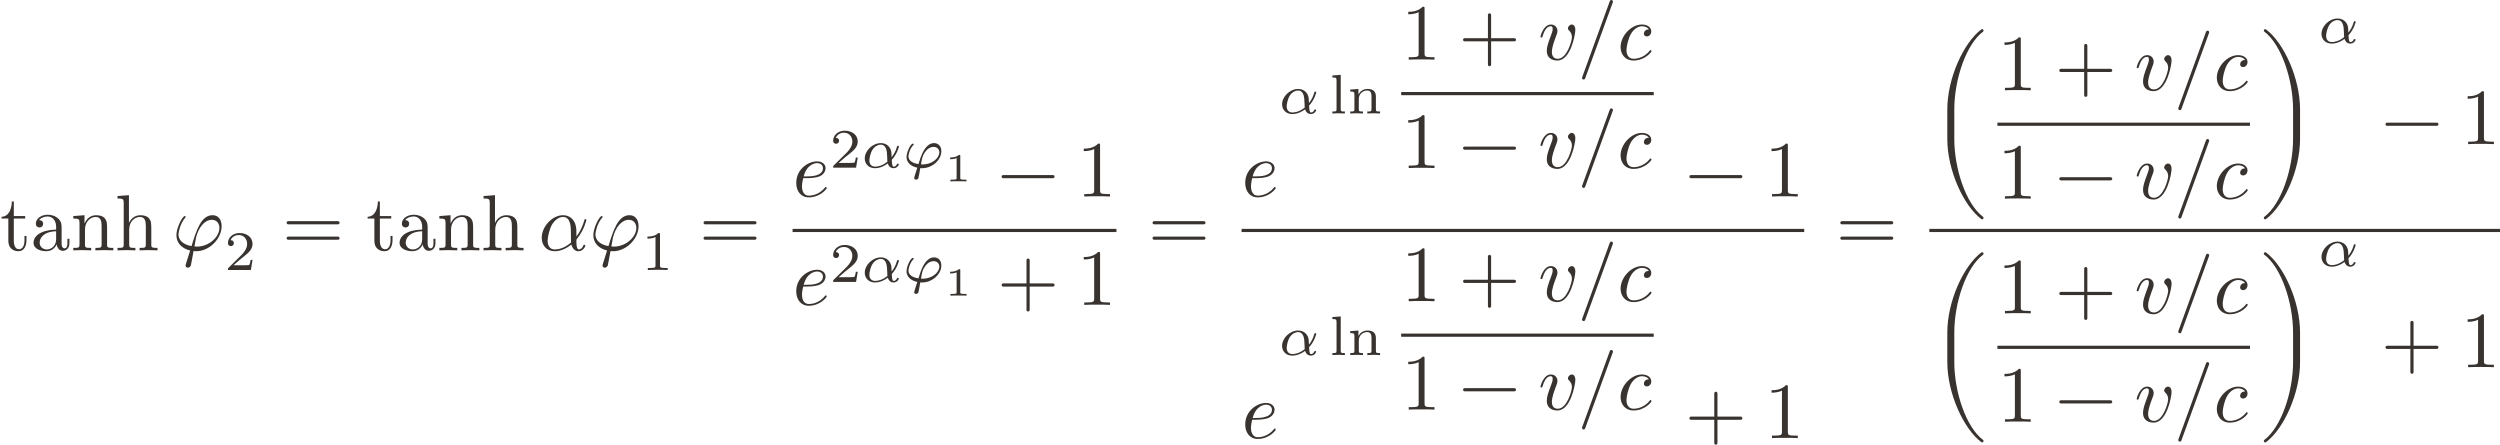 <?xml version='1.0' encoding='UTF-8'?>
<!-- This file was generated by dvisvgm 3.2.2 -->
<svg version='1.1' xmlns='http://www.w3.org/2000/svg' xmlns:xlink='http://www.w3.org/1999/xlink' width='422.247pt' height='75.095pt' viewBox='103.47 24.72 422.247 75.095'>
<defs>
<path id='g0-72' d='M1.96 0V-.251C1.506-.251 1.437-.251 1.437-.551V-4.84L.391-4.763V-4.512C.858-4.512 .914-4.463 .914-4.122V-.551C.914-.251 .844-.251 .391-.251V0C.391 0 .893-.028 1.172-.028C1.437-.028 1.695-.021 1.96 0Z'/>
<path id='g0-77' d='M4.115 0V-.251C3.661-.251 3.592-.251 3.592-.551V-2.113C3.592-2.72 3.292-3.075 2.545-3.075C1.974-3.075 1.604-2.762 1.409-2.399H1.402V-3.075L.377-2.999V-2.748C.844-2.748 .9-2.699 .9-2.357V-.551C.9-.251 .83-.251 .377-.251V0C.377 0 .879-.028 1.172-.028C1.43-.028 1.911-.007 1.974 0V-.251C1.52-.251 1.451-.251 1.451-.551V-1.806C1.451-2.538 2.029-2.88 2.49-2.88C2.978-2.88 3.041-2.497 3.041-2.141V-.551C3.041-.251 2.971-.251 2.518-.251V0C2.518 0 3.02-.028 3.313-.028C3.571-.028 4.052-.007 4.115 0Z'/>
<use id='g2-966' xlink:href='#g1-966' transform='scale(1.4)'/>
<use id='g2-1013' xlink:href='#g1-1013' transform='scale(1.4)'/>
<use id='g2-4543' xlink:href='#g1-4543' transform='scale(1.4)'/>
<use id='g2-4572' xlink:href='#g1-4572' transform='scale(1.4)'/>
<use id='g3-12' xlink:href='#g1-12' transform='scale(2)'/>
<use id='g3-16' xlink:href='#g1-16' transform='scale(2)'/>
<use id='g3-18' xlink:href='#g1-18' transform='scale(2)'/>
<use id='g3-30' xlink:href='#g1-30' transform='scale(2)'/>
<use id='g3-1298' xlink:href='#g1-1298' transform='scale(2)'/>
<use id='g3-1300' xlink:href='#g1-1300' transform='scale(2)'/>
<use id='g3-1317' xlink:href='#g1-1317' transform='scale(2)'/>
<use id='g3-2477' xlink:href='#g1-2477' transform='scale(2)'/>
<use id='g3-2478' xlink:href='#g1-2478' transform='scale(2)'/>
<use id='g3-2615' xlink:href='#g1-2615' transform='scale(2)'/>
<use id='g3-4459' xlink:href='#g1-4459' transform='scale(2)'/>
<use id='g3-4488' xlink:href='#g1-4488' transform='scale(2)'/>
<path id='g4-28' d='M4.812-.887V-1.445H4.563V-.887C4.563-.309 4.314-.249 4.204-.249C3.875-.249 3.836-.697 3.836-.747V-2.74C3.836-3.158 3.836-3.547 3.477-3.915C3.088-4.304 2.59-4.463 2.112-4.463C1.295-4.463 .608-3.995 .608-3.337C.608-3.039 .807-2.869 1.066-2.869C1.345-2.869 1.524-3.068 1.524-3.328C1.524-3.447 1.474-3.776 1.016-3.786C1.285-4.134 1.773-4.244 2.092-4.244C2.58-4.244 3.148-3.856 3.148-2.969V-2.6C2.64-2.57 1.943-2.54 1.315-2.242C.568-1.903 .319-1.385 .319-.946C.319-.139 1.285 .11 1.913 .11C2.57 .11 3.029-.289 3.218-.757C3.258-.359 3.527 .06 3.995 .06C4.204 .06 4.812-.08 4.812-.887ZM3.148-1.395C3.148-.448 2.431-.11 1.983-.11C1.494-.11 1.086-.458 1.086-.956C1.086-1.504 1.504-2.331 3.148-2.391V-1.395Z'/>
<path id='g4-63' d='M5.33 0V-.309C4.812-.309 4.563-.309 4.553-.608V-2.511C4.553-3.367 4.553-3.676 4.244-4.035C4.105-4.204 3.776-4.403 3.198-4.403C2.361-4.403 1.923-3.806 1.763-3.447H1.753V-6.914L.319-6.804V-6.496C1.016-6.496 1.096-6.426 1.096-5.938V-.757C1.096-.309 .986-.309 .319-.309V0L1.445-.03L2.56 0V-.309C1.893-.309 1.783-.309 1.783-.757V-2.59C1.783-3.626 2.491-4.184 3.128-4.184C3.756-4.184 3.866-3.646 3.866-3.078V-.757C3.866-.309 3.756-.309 3.088-.309V0L4.214-.03L5.33 0Z'/>
<path id='g4-77' d='M5.33 0V-.309C4.812-.309 4.563-.309 4.553-.608V-2.511C4.553-3.367 4.553-3.676 4.244-4.035C4.105-4.204 3.776-4.403 3.198-4.403C2.471-4.403 2.002-3.975 1.724-3.357V-4.403L.319-4.294V-3.985C1.016-3.985 1.096-3.915 1.096-3.427V-.757C1.096-.309 .986-.309 .319-.309V0L1.445-.03L2.56 0V-.309C1.893-.309 1.783-.309 1.783-.757V-2.59C1.783-3.626 2.491-4.184 3.128-4.184C3.756-4.184 3.866-3.646 3.866-3.078V-.757C3.866-.309 3.756-.309 3.088-.309V0L4.214-.03L5.33 0Z'/>
<path id='g4-105' d='M3.308-1.235V-1.803H3.059V-1.255C3.059-.518 2.76-.139 2.391-.139C1.724-.139 1.724-1.046 1.724-1.215V-3.985H3.148V-4.294H1.724V-6.127H1.474C1.465-5.31 1.166-4.244 .189-4.204V-3.985H1.036V-1.235C1.036-.01 1.963 .11 2.321 .11C3.029 .11 3.308-.598 3.308-1.235Z'/>
<path id='g1-12' d='M3.597-1.245C3.597-1.3 3.552-1.345 3.497-1.345H2.037V-2.804C2.037-2.859 1.993-2.904 1.938-2.904S1.838-2.859 1.838-2.804V-1.345H.379C.324-1.345 .279-1.3 .279-1.245S.324-1.146 .379-1.146H1.838V.314C1.838 .369 1.883 .413 1.938 .413S2.037 .369 2.037 .314V-1.146H3.497C3.552-1.146 3.597-1.191 3.597-1.245Z'/>
<path id='g1-16' d='M2.217-3.636C2.217-3.691 2.172-3.736 2.117-3.736C2.072-3.736 2.037-3.711 2.022-3.671L.284 1.111C.279 1.121 .279 1.136 .279 1.146C.279 1.2 .324 1.245 .379 1.245C.423 1.245 .458 1.22 .473 1.181L2.212-3.601C2.217-3.611 2.217-3.626 2.217-3.636Z'/>
<path id='g1-18' d='M2.087 0V-.154H1.928C1.479-.154 1.465-.209 1.465-.394V-3.188C1.465-3.308 1.465-3.318 1.35-3.318C1.041-2.999 .603-2.999 .443-2.999V-2.844C.543-2.844 .837-2.844 1.096-2.974V-.394C1.096-.214 1.081-.154 .633-.154H.473V0C.648-.015 1.081-.015 1.28-.015S1.913-.015 2.087 0Z'/>
<path id='g1-30' d='M3.597-1.729C3.597-1.783 3.552-1.828 3.497-1.828H.379C.324-1.828 .279-1.783 .279-1.729S.324-1.629 .379-1.629H3.497C3.552-1.629 3.597-1.674 3.597-1.729ZM3.597-.762C3.597-.817 3.552-.862 3.497-.862H.379C.324-.862 .279-.817 .279-.762S.324-.663 .379-.663H3.497C3.552-.663 3.597-.707 3.597-.762Z'/>
<path id='g1-559' d='M2.76 0V-.219H2.511C1.983-.219 1.983-.274 1.983-.428V-3.168C1.983-3.318 1.968-3.318 1.803-3.318C1.45-2.999 .897-2.999 .797-2.999H.712V-2.78H.797C.912-2.78 1.235-2.795 1.524-2.919V-.428C1.524-.274 1.524-.219 .996-.219H.747V0C1.021-.02 1.465-.02 1.753-.02S2.486-.02 2.76 0Z'/>
<path id='g1-966' d='M2.356 0V-.179H2.167C1.669-.179 1.669-.244 1.669-.408V-3.168C1.669-3.303 1.659-3.308 1.519-3.308C1.2-2.994 .747-2.989 .543-2.989V-2.809C.663-2.809 .991-2.809 1.265-2.949V-.408C1.265-.244 1.265-.179 .767-.179H.578V0L1.465-.02L2.356 0Z'/>
<path id='g1-1013' d='M2.516-.907H2.346C2.331-.797 2.281-.503 2.217-.453C2.177-.423 1.793-.423 1.724-.423H.807C1.33-.887 1.504-1.026 1.803-1.26C2.172-1.554 2.516-1.863 2.516-2.336C2.516-2.939 1.988-3.308 1.35-3.308C.732-3.308 .314-2.874 .314-2.416C.314-2.162 .528-2.137 .578-2.137C.697-2.137 .842-2.222 .842-2.401C.842-2.491 .807-2.665 .548-2.665C.702-3.019 1.041-3.128 1.275-3.128C1.773-3.128 2.032-2.74 2.032-2.336C2.032-1.903 1.724-1.559 1.564-1.38L.364-.194C.314-.149 .314-.139 .314 0H2.366L2.516-.907Z'/>
<path id='g1-1298' d='M2.142-.533C2.142-.563 2.112-.598 2.082-.598C2.057-.598 2.047-.588 2.017-.548C1.624-.055 1.081-.055 1.021-.055C.707-.055 .573-.299 .573-.598C.573-.802 .672-1.285 .842-1.594C.996-1.878 1.27-2.092 1.544-2.092C1.714-2.092 1.903-2.027 1.973-1.893C1.893-1.893 1.823-1.893 1.753-1.823C1.674-1.748 1.664-1.664 1.664-1.629C1.664-1.509 1.753-1.455 1.848-1.455C1.993-1.455 2.127-1.574 2.127-1.773C2.127-2.017 1.893-2.202 1.539-2.202C.867-2.202 .204-1.489 .204-.787C.204-.339 .493 .055 1.011 .055C1.724 .055 2.142-.473 2.142-.533Z'/>
<path id='g1-1300' d='M2.142-.533C2.142-.563 2.112-.598 2.082-.598C2.057-.598 2.047-.588 2.017-.548C1.624-.055 1.081-.055 1.021-.055C.633-.055 .588-.473 .588-.633C.588-.692 .593-.847 .667-1.151H.932C1.076-1.151 1.445-1.161 1.694-1.265C2.042-1.415 2.067-1.709 2.067-1.778C2.067-1.998 1.878-2.202 1.534-2.202C.981-2.202 .229-1.719 .229-.847C.229-.339 .523 .055 1.011 .055C1.724 .055 2.142-.473 2.142-.533ZM1.903-1.778C1.903-1.26 1.106-1.26 .902-1.26H.697C.892-2.017 1.405-2.092 1.534-2.092C1.768-2.092 1.903-1.948 1.903-1.778Z'/>
<path id='g1-1317' d='M2.331-1.853C2.331-2.122 2.202-2.202 2.112-2.202C1.988-2.202 1.868-2.072 1.868-1.963C1.868-1.898 1.893-1.868 1.948-1.813C2.052-1.714 2.117-1.584 2.117-1.405C2.117-1.196 1.813-.055 1.23-.055C.976-.055 .862-.229 .862-.488C.862-.767 .996-1.131 1.151-1.544C1.186-1.629 1.21-1.699 1.21-1.793C1.21-2.017 1.051-2.202 .802-2.202C.334-2.202 .144-1.479 .144-1.435C.144-1.385 .204-1.385 .204-1.385C.254-1.385 .259-1.395 .284-1.474C.428-1.978 .643-2.092 .787-2.092C.827-2.092 .912-2.092 .912-1.933C.912-1.808 .862-1.674 .827-1.584C.608-1.006 .543-.777 .543-.563C.543-.025 .981 .055 1.21 .055C2.047 .055 2.331-1.594 2.331-1.853Z'/>
<path id='g1-2477' d='M3.397 4.623C3.397 4.593 3.382 4.568 3.362 4.553C2.301 3.756 1.564 1.549 1.564-.319V-2.172C1.564-4.04 2.301-6.247 3.362-7.044C3.382-7.059 3.397-7.083 3.397-7.113C3.397-7.163 3.357-7.203 3.308-7.203C3.288-7.203 3.268-7.193 3.253-7.183C2.147-6.351 1.126-4.13 1.126-2.172V-.319C1.126 1.639 2.147 3.861 3.253 4.692C3.268 4.702 3.288 4.712 3.308 4.712C3.357 4.712 3.397 4.672 3.397 4.623Z'/>
<path id='g1-2478' d='M2.54-.319V-2.172C2.54-4.13 1.519-6.351 .413-7.183C.399-7.193 .379-7.203 .359-7.203C.309-7.203 .269-7.163 .269-7.113C.269-7.083 .284-7.059 .304-7.044C1.365-6.247 2.102-4.04 2.102-2.172V-.319C2.102 1.549 1.365 3.756 .304 4.553C.284 4.568 .269 4.593 .269 4.623C.269 4.672 .309 4.712 .359 4.712C.379 4.712 .399 4.702 .413 4.692C1.519 3.861 2.54 1.639 2.54-.319Z'/>
<path id='g1-2615' d='M3.597-1.245C3.597-1.3 3.552-1.345 3.497-1.345H.379C.324-1.345 .279-1.3 .279-1.245S.324-1.146 .379-1.146H3.497C3.552-1.146 3.597-1.191 3.597-1.245Z'/>
<path id='g1-4459' d='M2.999-1.908C2.999-1.908 2.994-1.958 2.939-1.958C2.889-1.958 2.889-1.943 2.864-1.853C2.775-1.539 2.61-1.161 2.376-.867V-1.176C2.376-1.958 1.913-2.202 1.544-2.202C.862-2.202 .204-1.489 .204-.787C.204-.324 .503 .055 1.011 .055C1.325 .055 1.684-.06 2.062-.364C2.127-.1 2.291 .055 2.516 .055C2.78 .055 2.934-.219 2.934-.299C2.934-.334 2.904-.349 2.874-.349C2.839-.349 2.824-.334 2.809-.299C2.72-.055 2.531-.055 2.531-.055C2.376-.055 2.376-.443 2.376-.563C2.376-.667 2.376-.677 2.426-.737C2.894-1.325 2.999-1.908 2.999-1.908ZM2.042-.493C1.604-.11 1.22-.055 1.021-.055C.722-.055 .573-.279 .573-.598C.573-.842 .702-1.38 .862-1.634C1.096-1.998 1.365-2.092 1.539-2.092C2.032-2.092 2.032-1.44 2.032-1.051C2.032-.867 2.032-.578 2.042-.493Z'/>
<path id='g1-4488' d='M3.083-1.514C3.083-1.903 2.889-2.202 2.516-2.202C1.793-2.202 1.494-1.235 1.196-.264C.658-.364 .379-.643 .379-1.001C.379-1.141 .493-1.689 .792-2.032C.832-2.077 .832-2.097 .832-2.097C.832-2.117 .822-2.147 .772-2.147C.633-2.147 .249-1.425 .249-.946C.249-.478 .578-.115 1.111 .01L.847 .847C.827 .912 .822 .922 .822 .946C.822 1.056 .917 1.086 .966 1.086C.991 1.086 1.101 1.071 1.151 .956C1.166 .917 1.191 .752 1.325 .045C1.37 .05 1.405 .055 1.489 .055C2.316 .055 3.083-.727 3.083-1.514ZM2.944-1.405C2.944-.842 2.301-.234 1.534-.234C1.494-.234 1.484-.234 1.445-.239C1.385-.239 1.38-.244 1.38-.259L1.479-.797C1.634-1.435 2.022-1.913 2.466-1.913C2.809-1.913 2.944-1.644 2.944-1.405Z'/>
<path id='g1-4543' d='M3.367-1.893C3.367-1.958 3.308-1.958 3.283-1.958C3.213-1.958 3.213-1.943 3.178-1.833C3.088-1.504 2.924-1.2 2.715-.932C2.71-1.006 2.7-1.34 2.69-1.385C2.615-1.878 2.242-2.197 1.743-2.197C1.011-2.197 .309-1.514 .309-.817C.309-.359 .643 .05 1.22 .05C1.679 .05 2.092-.159 2.371-.374C2.486-.01 2.74 .05 2.889 .05C3.178 .05 3.357-.194 3.357-.299C3.357-.359 3.298-.359 3.273-.359C3.208-.359 3.198-.339 3.188-.309C3.118-.12 2.964-.09 2.904-.09C2.834-.09 2.75-.09 2.725-.702C3.183-1.176 3.367-1.838 3.367-1.893ZM2.336-.533C1.848-.134 1.425-.09 1.235-.09C.907-.09 .722-.309 .722-.643C.722-.787 .792-1.33 1.051-1.674C1.28-1.973 1.564-2.057 1.738-2.057C2.137-2.057 2.252-1.674 2.291-1.365C2.321-1.151 2.311-.797 2.336-.533Z'/>
<path id='g1-4572' d='M3.462-1.469C3.462-1.913 3.198-2.197 2.809-2.197C2.122-2.197 1.758-1.32 1.619-.946L1.415-.319C.867-.394 .518-.643 .518-1.011C.518-1.011 .548-1.574 .951-2.022C.986-2.057 .991-2.067 .991-2.087C.991-2.147 .927-2.147 .912-2.147C.867-2.147 .847-2.147 .752-2.037C.473-1.694 .344-1.176 .344-.961C.344-.518 .667-.134 1.31 .005C1.061 .777 1.031 .872 1.031 .917C1.031 1.051 1.146 1.076 1.2 1.076S1.355 1.041 1.395 .966C1.43 .892 1.474 .638 1.574 .045C1.629 .05 1.689 .05 1.743 .05C2.64 .05 3.462-.682 3.462-1.469ZM3.283-1.37C3.283-.867 2.655-.289 1.798-.289C1.753-.289 1.684-.289 1.639-.294C1.738-.867 1.778-1.091 2.017-1.415C2.242-1.719 2.506-1.858 2.755-1.858C3.098-1.858 3.283-1.629 3.283-1.37Z'/>
</defs>
<g id='page1' transform='matrix(1.348 0 0 1.348 0 0)'>
<g fill='#393330'>
<use x='76.766' y='49.705' xlink:href='#g4-105'/>
<use x='80.642' y='49.705' xlink:href='#g4-28'/>
<use x='85.623' y='49.705' xlink:href='#g4-77'/>
<use x='91.162' y='49.705' xlink:href='#g4-63'/>
<use x='98.362' y='49.705' xlink:href='#g3-4488'/>
<use x='104.878' y='52.166' xlink:href='#g2-1013'/>
<use x='112.111' y='49.705' xlink:href='#g3-30'/>
<use x='122.63' y='49.705' xlink:href='#g4-105'/>
<use x='126.505' y='49.705' xlink:href='#g4-28'/>
<use x='131.487' y='49.705' xlink:href='#g4-77'/>
<use x='137.026' y='49.705' xlink:href='#g4-63'/>
<use x='144.226' y='49.705' xlink:href='#g3-4459'/>
<use x='150.602' y='49.705' xlink:href='#g3-4488'/>
<use x='157.117' y='52.166' xlink:href='#g2-966'/>
<use x='164.351' y='49.705' xlink:href='#g3-30'/>
<use x='176.065' y='42.96' xlink:href='#g3-1300'/>
<use x='180.708' y='39.343' xlink:href='#g2-1013'/>
<use x='184.676' y='39.343' xlink:href='#g2-4543'/>
<use x='189.858' y='39.343' xlink:href='#g2-4572'/>
<use x='195.095' y='41.066' xlink:href='#g1-559'/>
<use x='201.698' y='42.96' xlink:href='#g3-2615'/>
<use x='211.663' y='42.96' xlink:href='#g3-18'/>
</g>
<rect x='176.065' y='47.015' height='.398' width='40.579' fill='#393330'/>
<g fill='#393330'>
<use x='176.065' y='56.54' xlink:href='#g3-1300'/>
<use x='180.708' y='53.661' xlink:href='#g2-1013'/>
<use x='184.676' y='53.661' xlink:href='#g2-4543'/>
<use x='189.858' y='53.661' xlink:href='#g2-4572'/>
<use x='195.095' y='55.383' xlink:href='#g1-559'/>
<use x='201.698' y='56.54' xlink:href='#g3-12'/>
<use x='211.663' y='56.54' xlink:href='#g3-18'/>
<use x='220.607' y='49.705' xlink:href='#g3-30'/>
<use x='232.321' y='42.96' xlink:href='#g3-1300'/>
<use x='236.964' y='32.558' xlink:href='#g2-4543'/>
<use x='243.308' y='32.558' xlink:href='#g0-72'/>
<use x='245.56' y='32.558' xlink:href='#g0-77'/>
<use x='252.319' y='25.813' xlink:href='#g3-18'/>
<use x='259.514' y='25.813' xlink:href='#g3-12'/>
<use x='269.479' y='25.813' xlink:href='#g3-1317'/>
<use x='274.421' y='25.813' xlink:href='#g3-16'/>
<use x='279.402' y='25.813' xlink:href='#g3-1298'/>
</g>
<rect x='252.319' y='29.868' height='.398' width='31.646' fill='#393330'/>
<g fill='#393330'>
<use x='252.319' y='39.393' xlink:href='#g3-18'/>
<use x='259.514' y='39.393' xlink:href='#g3-2615'/>
<use x='269.479' y='39.393' xlink:href='#g3-1317'/>
<use x='274.421' y='39.393' xlink:href='#g3-16'/>
<use x='279.402' y='39.393' xlink:href='#g3-1298'/>
<use x='287.873' y='42.96' xlink:href='#g3-2615'/>
<use x='297.838' y='42.96' xlink:href='#g3-18'/>
</g>
<rect x='232.321' y='47.015' height='.398' width='70.498' fill='#393330'/>
<g fill='#393330'>
<use x='232.321' y='73.228' xlink:href='#g3-1300'/>
<use x='236.964' y='62.826' xlink:href='#g2-4543'/>
<use x='243.308' y='62.826' xlink:href='#g0-72'/>
<use x='245.56' y='62.826' xlink:href='#g0-77'/>
<use x='252.319' y='56.081' xlink:href='#g3-18'/>
<use x='259.514' y='56.081' xlink:href='#g3-12'/>
<use x='269.479' y='56.081' xlink:href='#g3-1317'/>
<use x='274.421' y='56.081' xlink:href='#g3-16'/>
<use x='279.402' y='56.081' xlink:href='#g3-1298'/>
</g>
<rect x='252.319' y='60.136' height='.398' width='31.646' fill='#393330'/>
<g fill='#393330'>
<use x='252.319' y='69.661' xlink:href='#g3-18'/>
<use x='259.514' y='69.661' xlink:href='#g3-2615'/>
<use x='269.479' y='69.661' xlink:href='#g3-1317'/>
<use x='274.421' y='69.661' xlink:href='#g3-16'/>
<use x='279.402' y='69.661' xlink:href='#g3-1298'/>
<use x='287.873' y='73.228' xlink:href='#g3-12'/>
<use x='297.838' y='73.228' xlink:href='#g3-18'/>
<use x='306.782' y='49.705' xlink:href='#g3-30'/>
<use x='318.496' y='36.395' xlink:href='#g3-2477'/>
<use x='327.024' y='29.65' xlink:href='#g3-18'/>
<use x='334.22' y='29.65' xlink:href='#g3-12'/>
<use x='344.185' y='29.65' xlink:href='#g3-1317'/>
<use x='349.126' y='29.65' xlink:href='#g3-16'/>
<use x='354.108' y='29.65' xlink:href='#g3-1298'/>
</g>
<rect x='327.024' y='33.705' height='.398' width='31.646' fill='#393330'/>
<g fill='#393330'>
<use x='327.024' y='43.23' xlink:href='#g3-18'/>
<use x='334.22' y='43.23' xlink:href='#g3-2615'/>
<use x='344.185' y='43.23' xlink:href='#g3-1317'/>
<use x='349.126' y='43.23' xlink:href='#g3-16'/>
<use x='354.108' y='43.23' xlink:href='#g3-1298'/>
<use x='359.866' y='36.395' xlink:href='#g3-2478'/>
<use x='367.199' y='23.732' xlink:href='#g2-4543'/>
<use x='375.092' y='36.395' xlink:href='#g3-2615'/>
<use x='385.057' y='36.395' xlink:href='#g3-18'/>
</g>
<rect x='318.496' y='47.015' height='.398' width='71.542' fill='#393330'/>
<g fill='#393330'>
<use x='318.496' y='64.347' xlink:href='#g3-2477'/>
<use x='327.024' y='57.602' xlink:href='#g3-18'/>
<use x='334.22' y='57.602' xlink:href='#g3-12'/>
<use x='344.185' y='57.602' xlink:href='#g3-1317'/>
<use x='349.126' y='57.602' xlink:href='#g3-16'/>
<use x='354.108' y='57.602' xlink:href='#g3-1298'/>
</g>
<rect x='327.024' y='61.657' height='.398' width='31.646' fill='#393330'/>
<g fill='#393330'>
<use x='327.024' y='71.182' xlink:href='#g3-18'/>
<use x='334.22' y='71.182' xlink:href='#g3-2615'/>
<use x='344.185' y='71.182' xlink:href='#g3-1317'/>
<use x='349.126' y='71.182' xlink:href='#g3-16'/>
<use x='354.108' y='71.182' xlink:href='#g3-1298'/>
<use x='359.866' y='64.347' xlink:href='#g3-2478'/>
<use x='367.199' y='51.684' xlink:href='#g2-4543'/>
<use x='375.092' y='64.347' xlink:href='#g3-12'/>
<use x='385.057' y='64.347' xlink:href='#g3-18'/>
</g>
</g>
</svg>